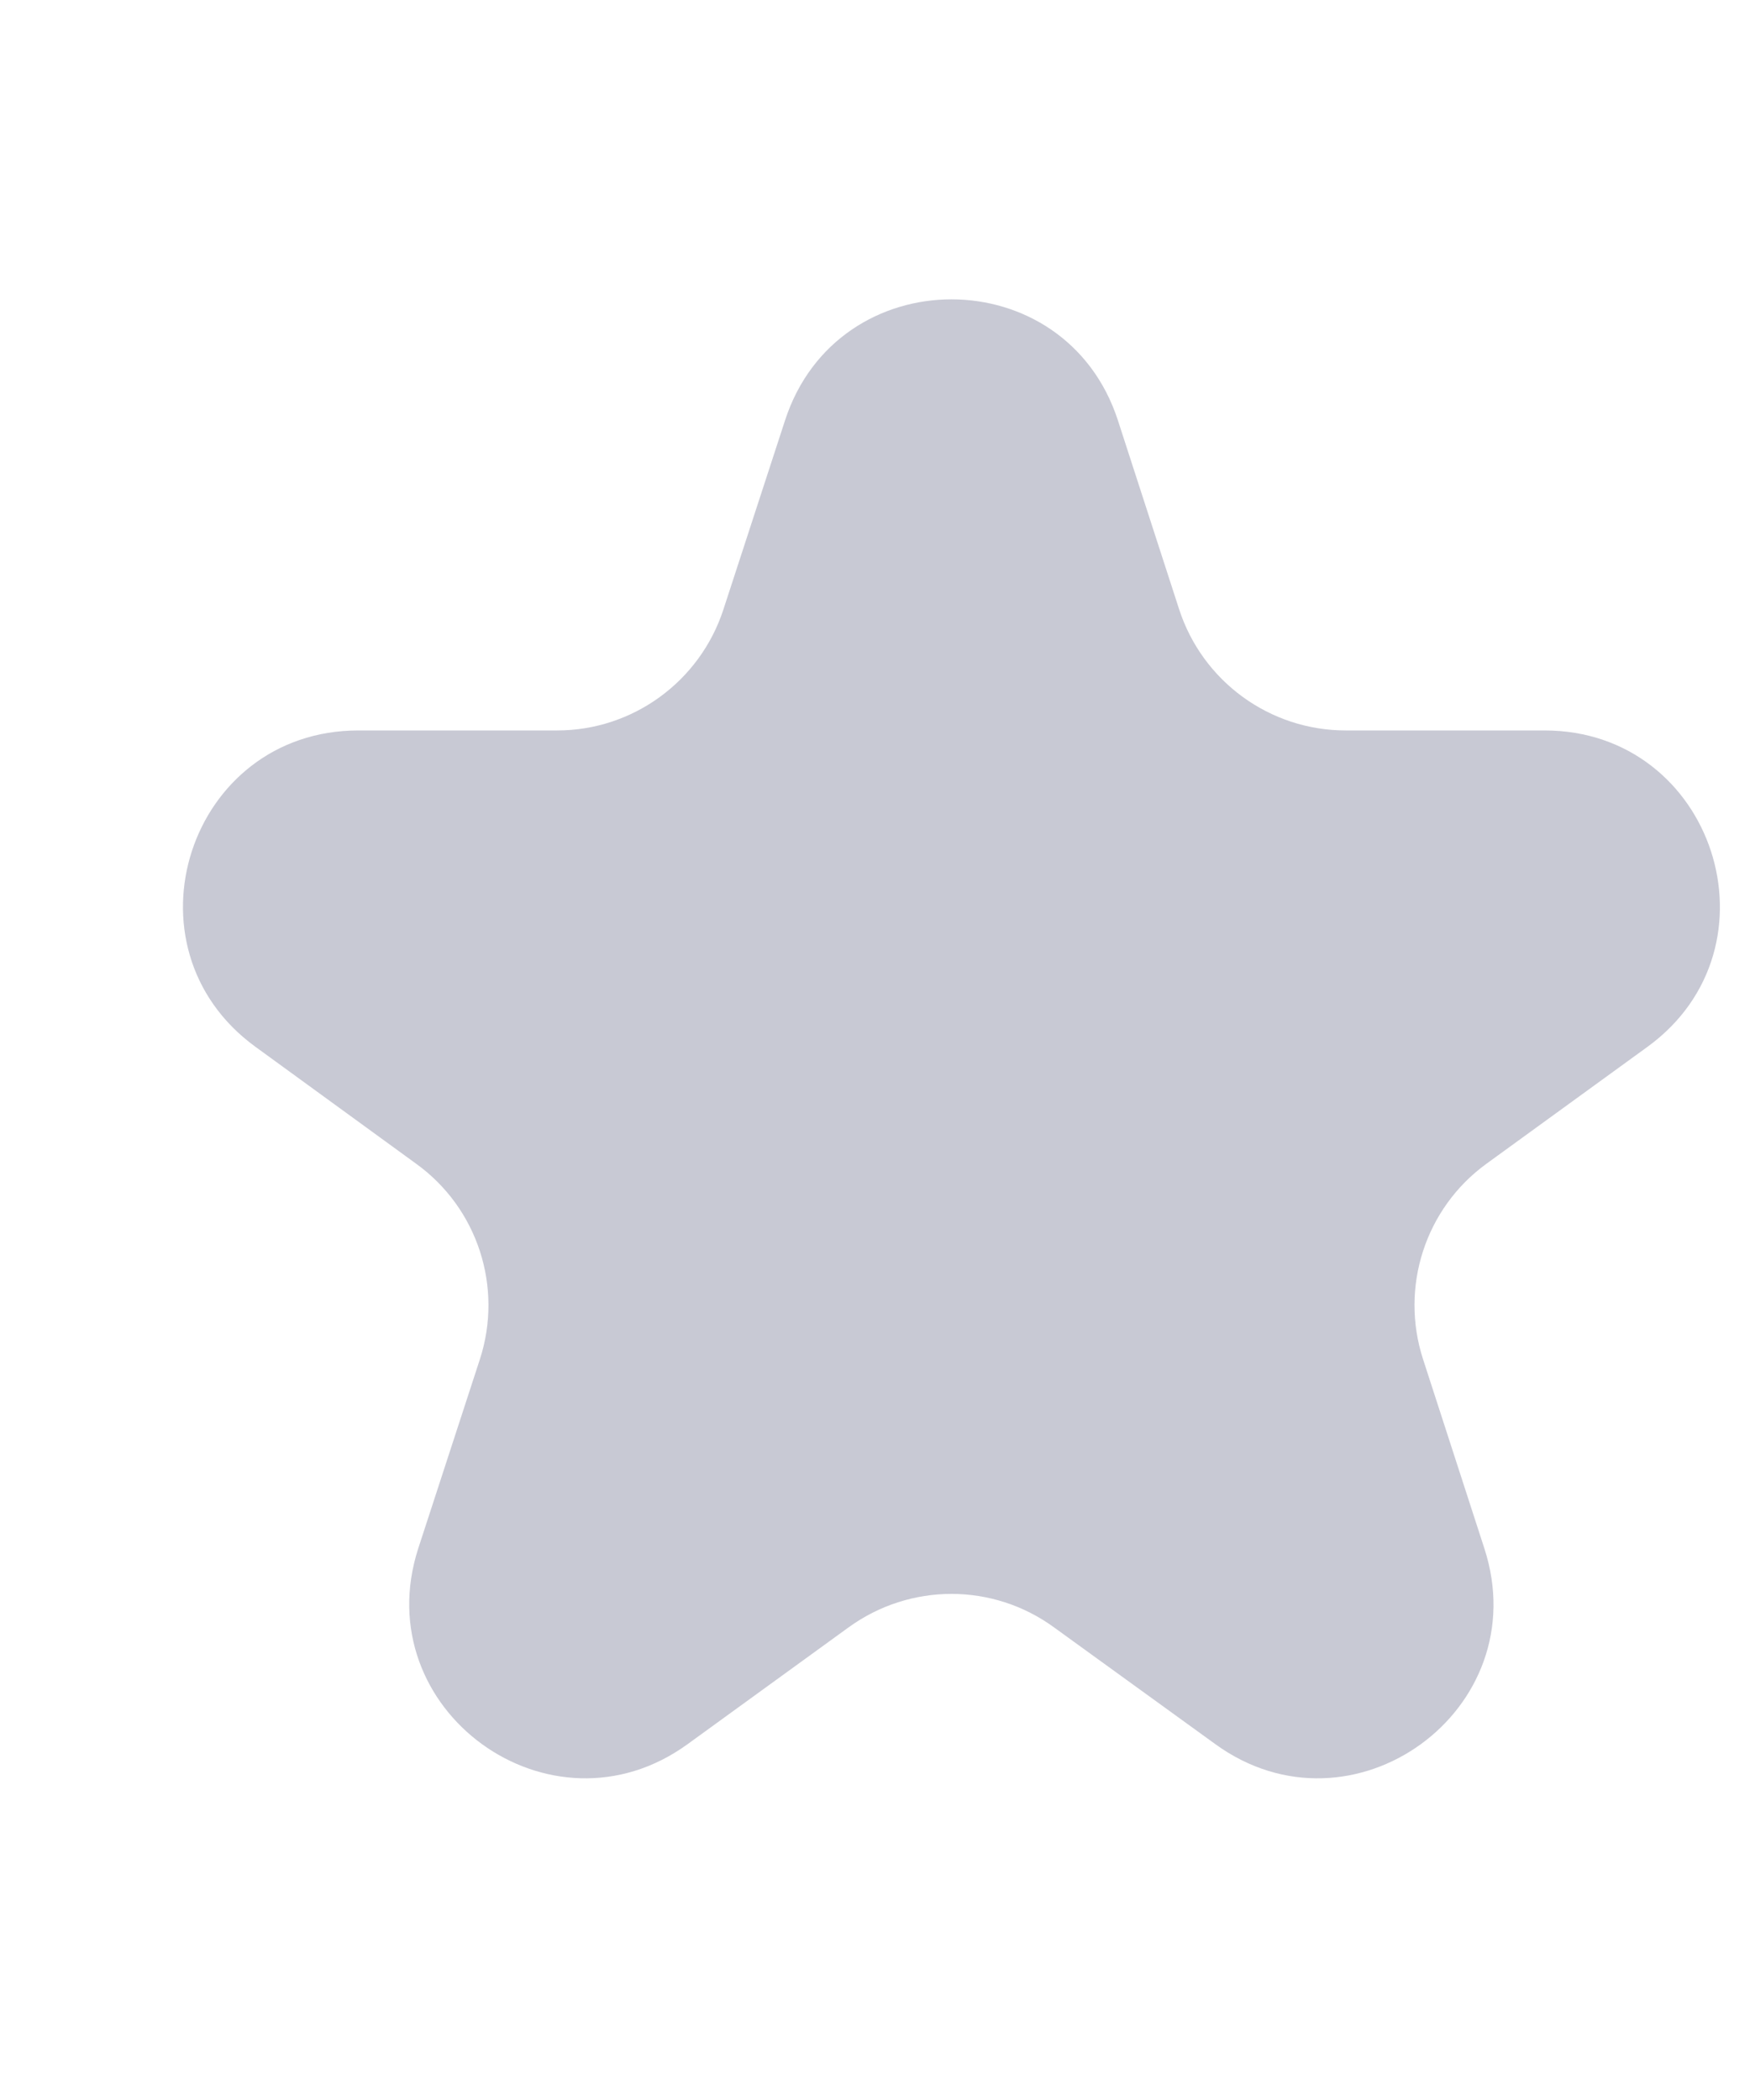 <svg width="5" height="6" viewBox="0 0 5 6" fill="none" xmlns="http://www.w3.org/2000/svg">
<path d="M2.243 1.201C2.393 0.74 3.044 0.74 3.194 1.201L3.369 1.741C3.436 1.947 3.628 2.087 3.845 2.087H4.413C4.897 2.087 5.099 2.706 4.707 2.991L4.247 3.325C4.072 3.452 3.999 3.678 4.066 3.884L4.241 4.424C4.391 4.885 3.864 5.268 3.472 4.983L3.012 4.65C2.837 4.522 2.6 4.522 2.424 4.65L1.965 4.983C1.573 5.268 1.046 4.885 1.195 4.424L1.371 3.884C1.438 3.678 1.365 3.452 1.189 3.325L0.73 2.991C0.338 2.706 0.539 2.087 1.024 2.087H1.592C1.808 2.087 2 1.947 2.067 1.741L2.243 1.201Z" fill="#C8C9D4"/>
</svg>

